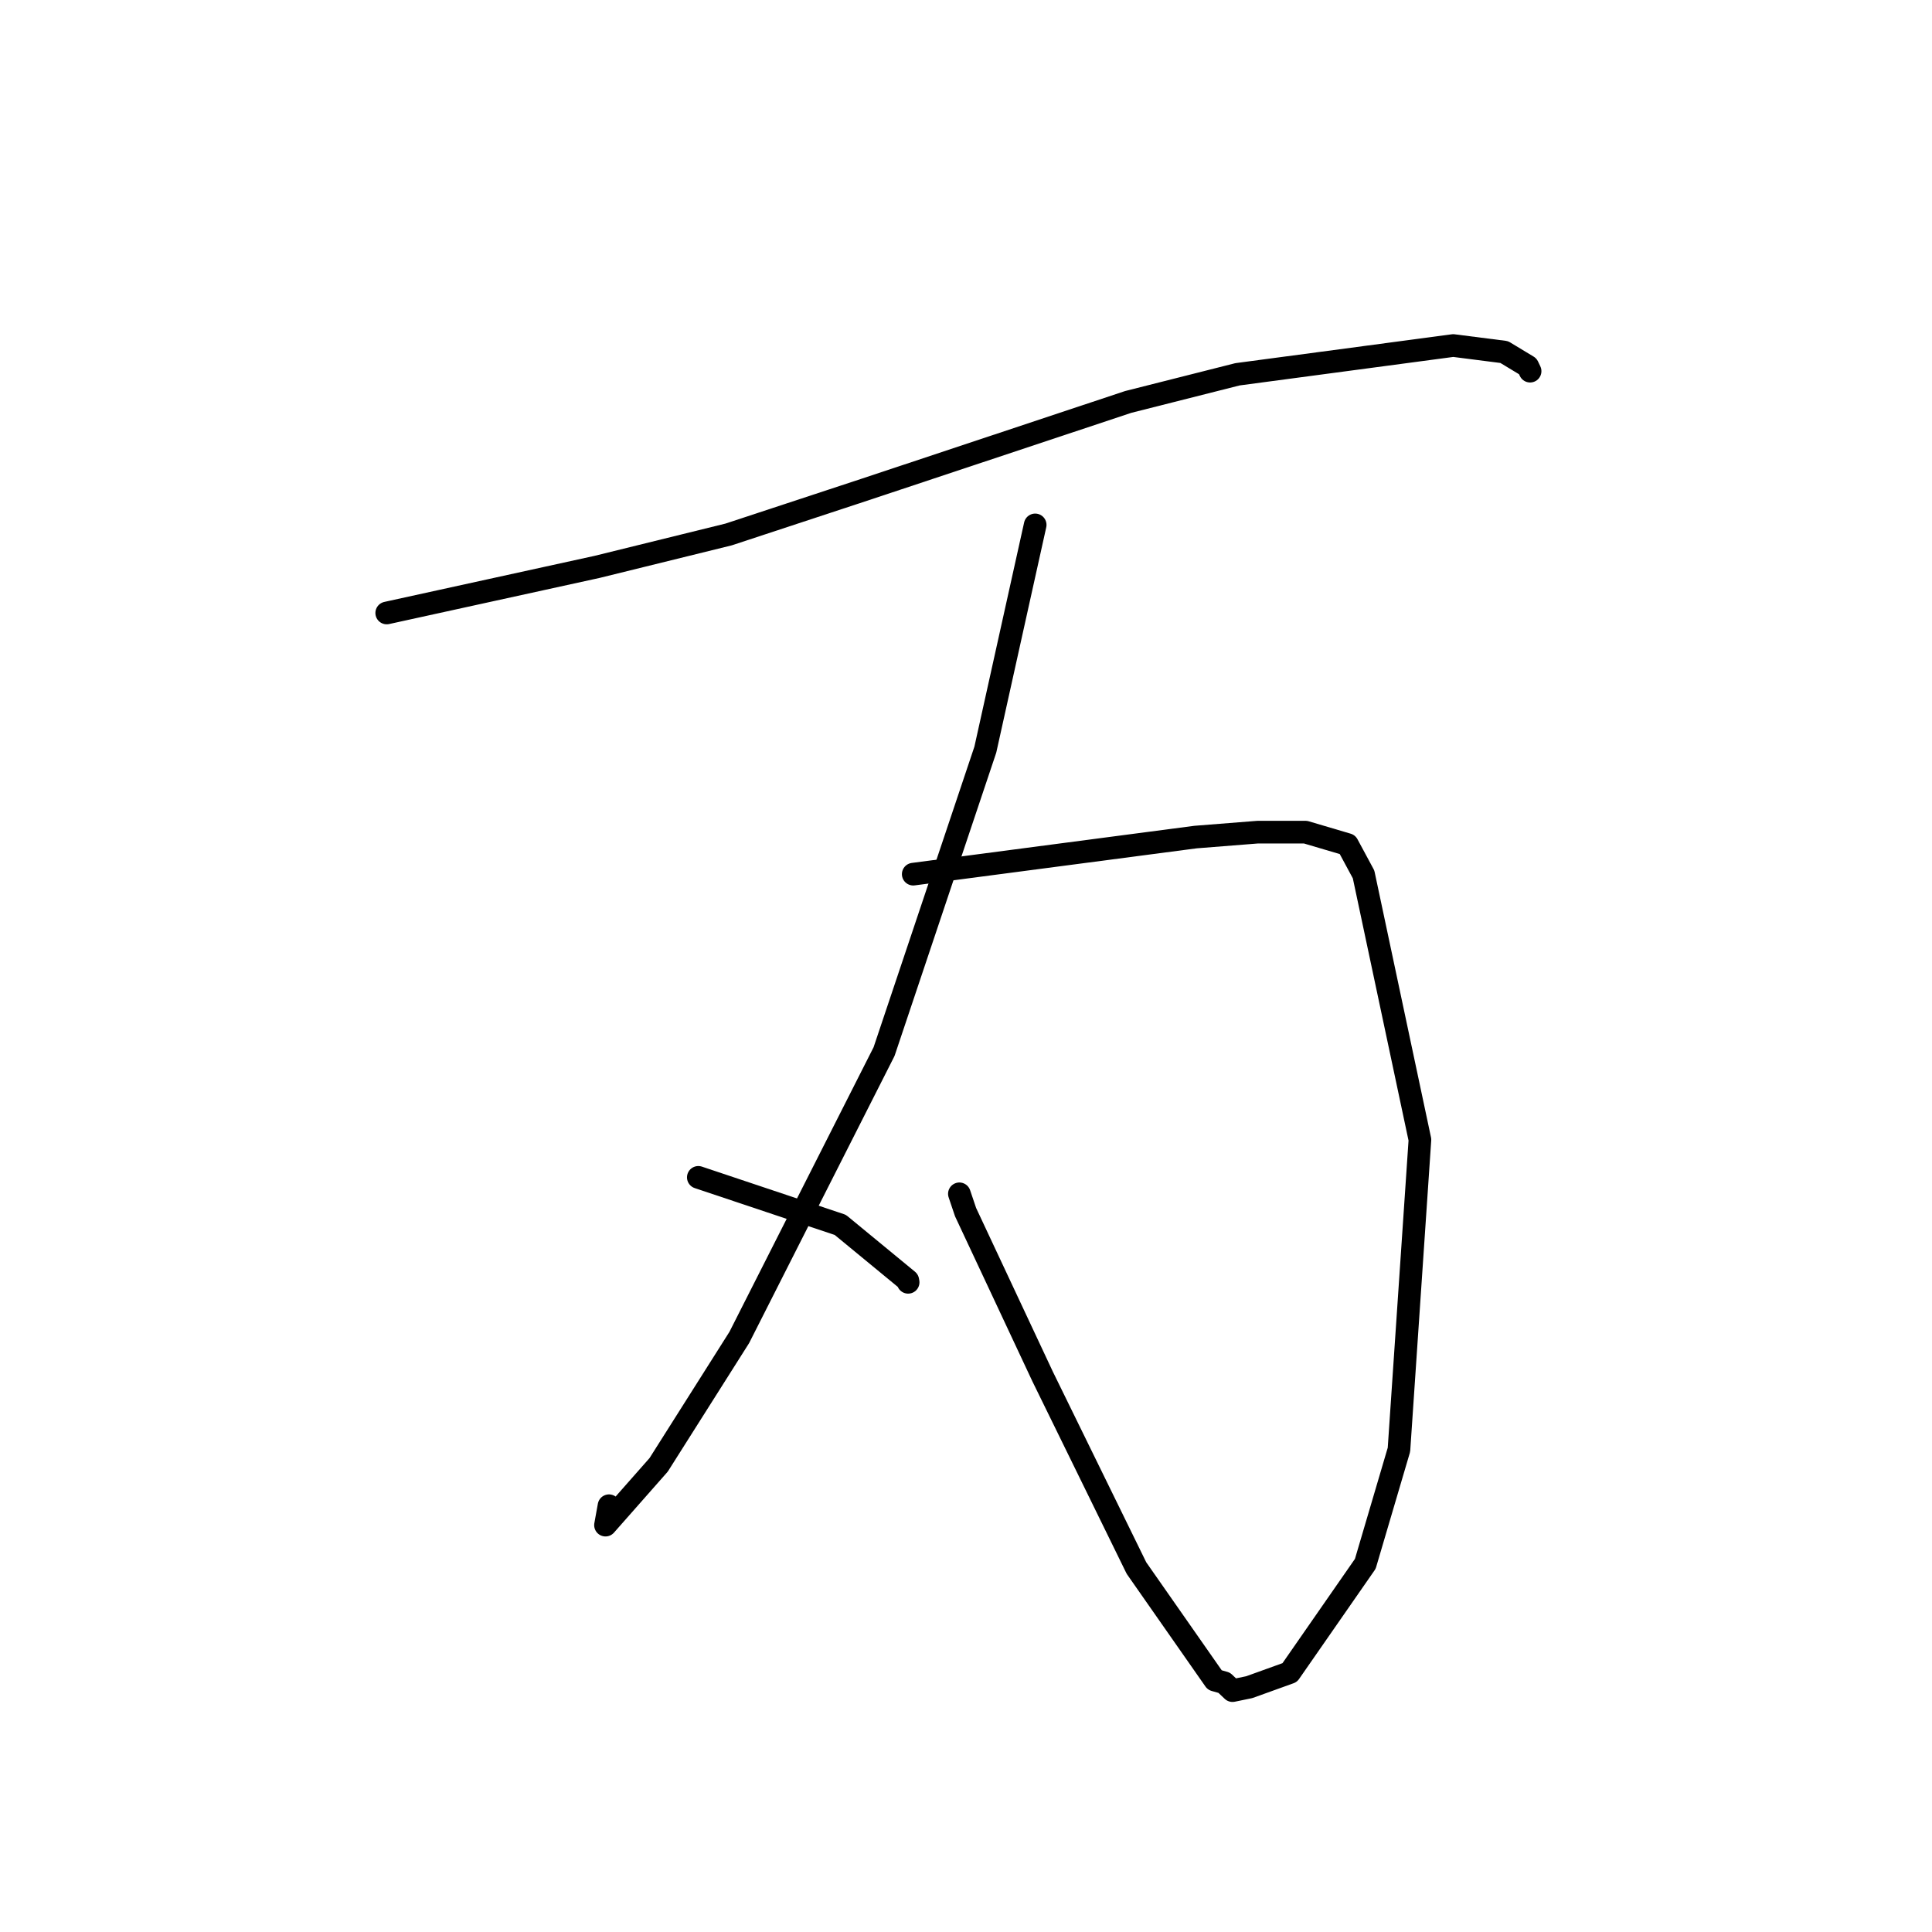 <?xml version="1.0" standalone="no"?>
    <svg width="256" height="256" xmlns="http://www.w3.org/2000/svg" version="1.1">
    <polyline stroke="black" stroke-width="3" stroke-linecap="round" fill="transparent" stroke-linejoin="round" points="51.242 81.224 65.176 78.17 79.11 75.117 96.537 70.822 114.72 64.83 149.487 53.261 163.973 49.597 192.563 45.784 199.314 46.647 202.437 48.535 202.717 49.12 202.745 49.177 202.746 49.181 " />
        <polyline stroke="black" stroke-width="3" stroke-linecap="round" fill="transparent" stroke-linejoin="round" points="121.008 115.831 139.711 113.373 158.413 110.916 166.65 110.264 172.992 110.264 178.549 111.907 180.68 115.861 188.148 151.022 185.369 192.092 180.908 207.217 170.896 221.626 165.533 223.559 163.315 224.017 162.214 222.973 160.96 222.618 150.587 207.776 138.153 182.395 127.944 160.616 127.123 158.186 " />
        <polyline stroke="black" stroke-width="3" stroke-linecap="round" fill="transparent" stroke-linejoin="round" points="137.167 69.551 133.864 84.44 130.562 99.33 117.144 139.341 97.958 177.221 87.272 194.104 80.231 202.088 80.696 199.515 " />
        <polyline stroke="black" stroke-width="3" stroke-linecap="round" fill="transparent" stroke-linejoin="round" points="92.53 156.006 101.936 159.154 111.341 162.302 120.29 169.67 120.333 169.913 " />
        </svg>